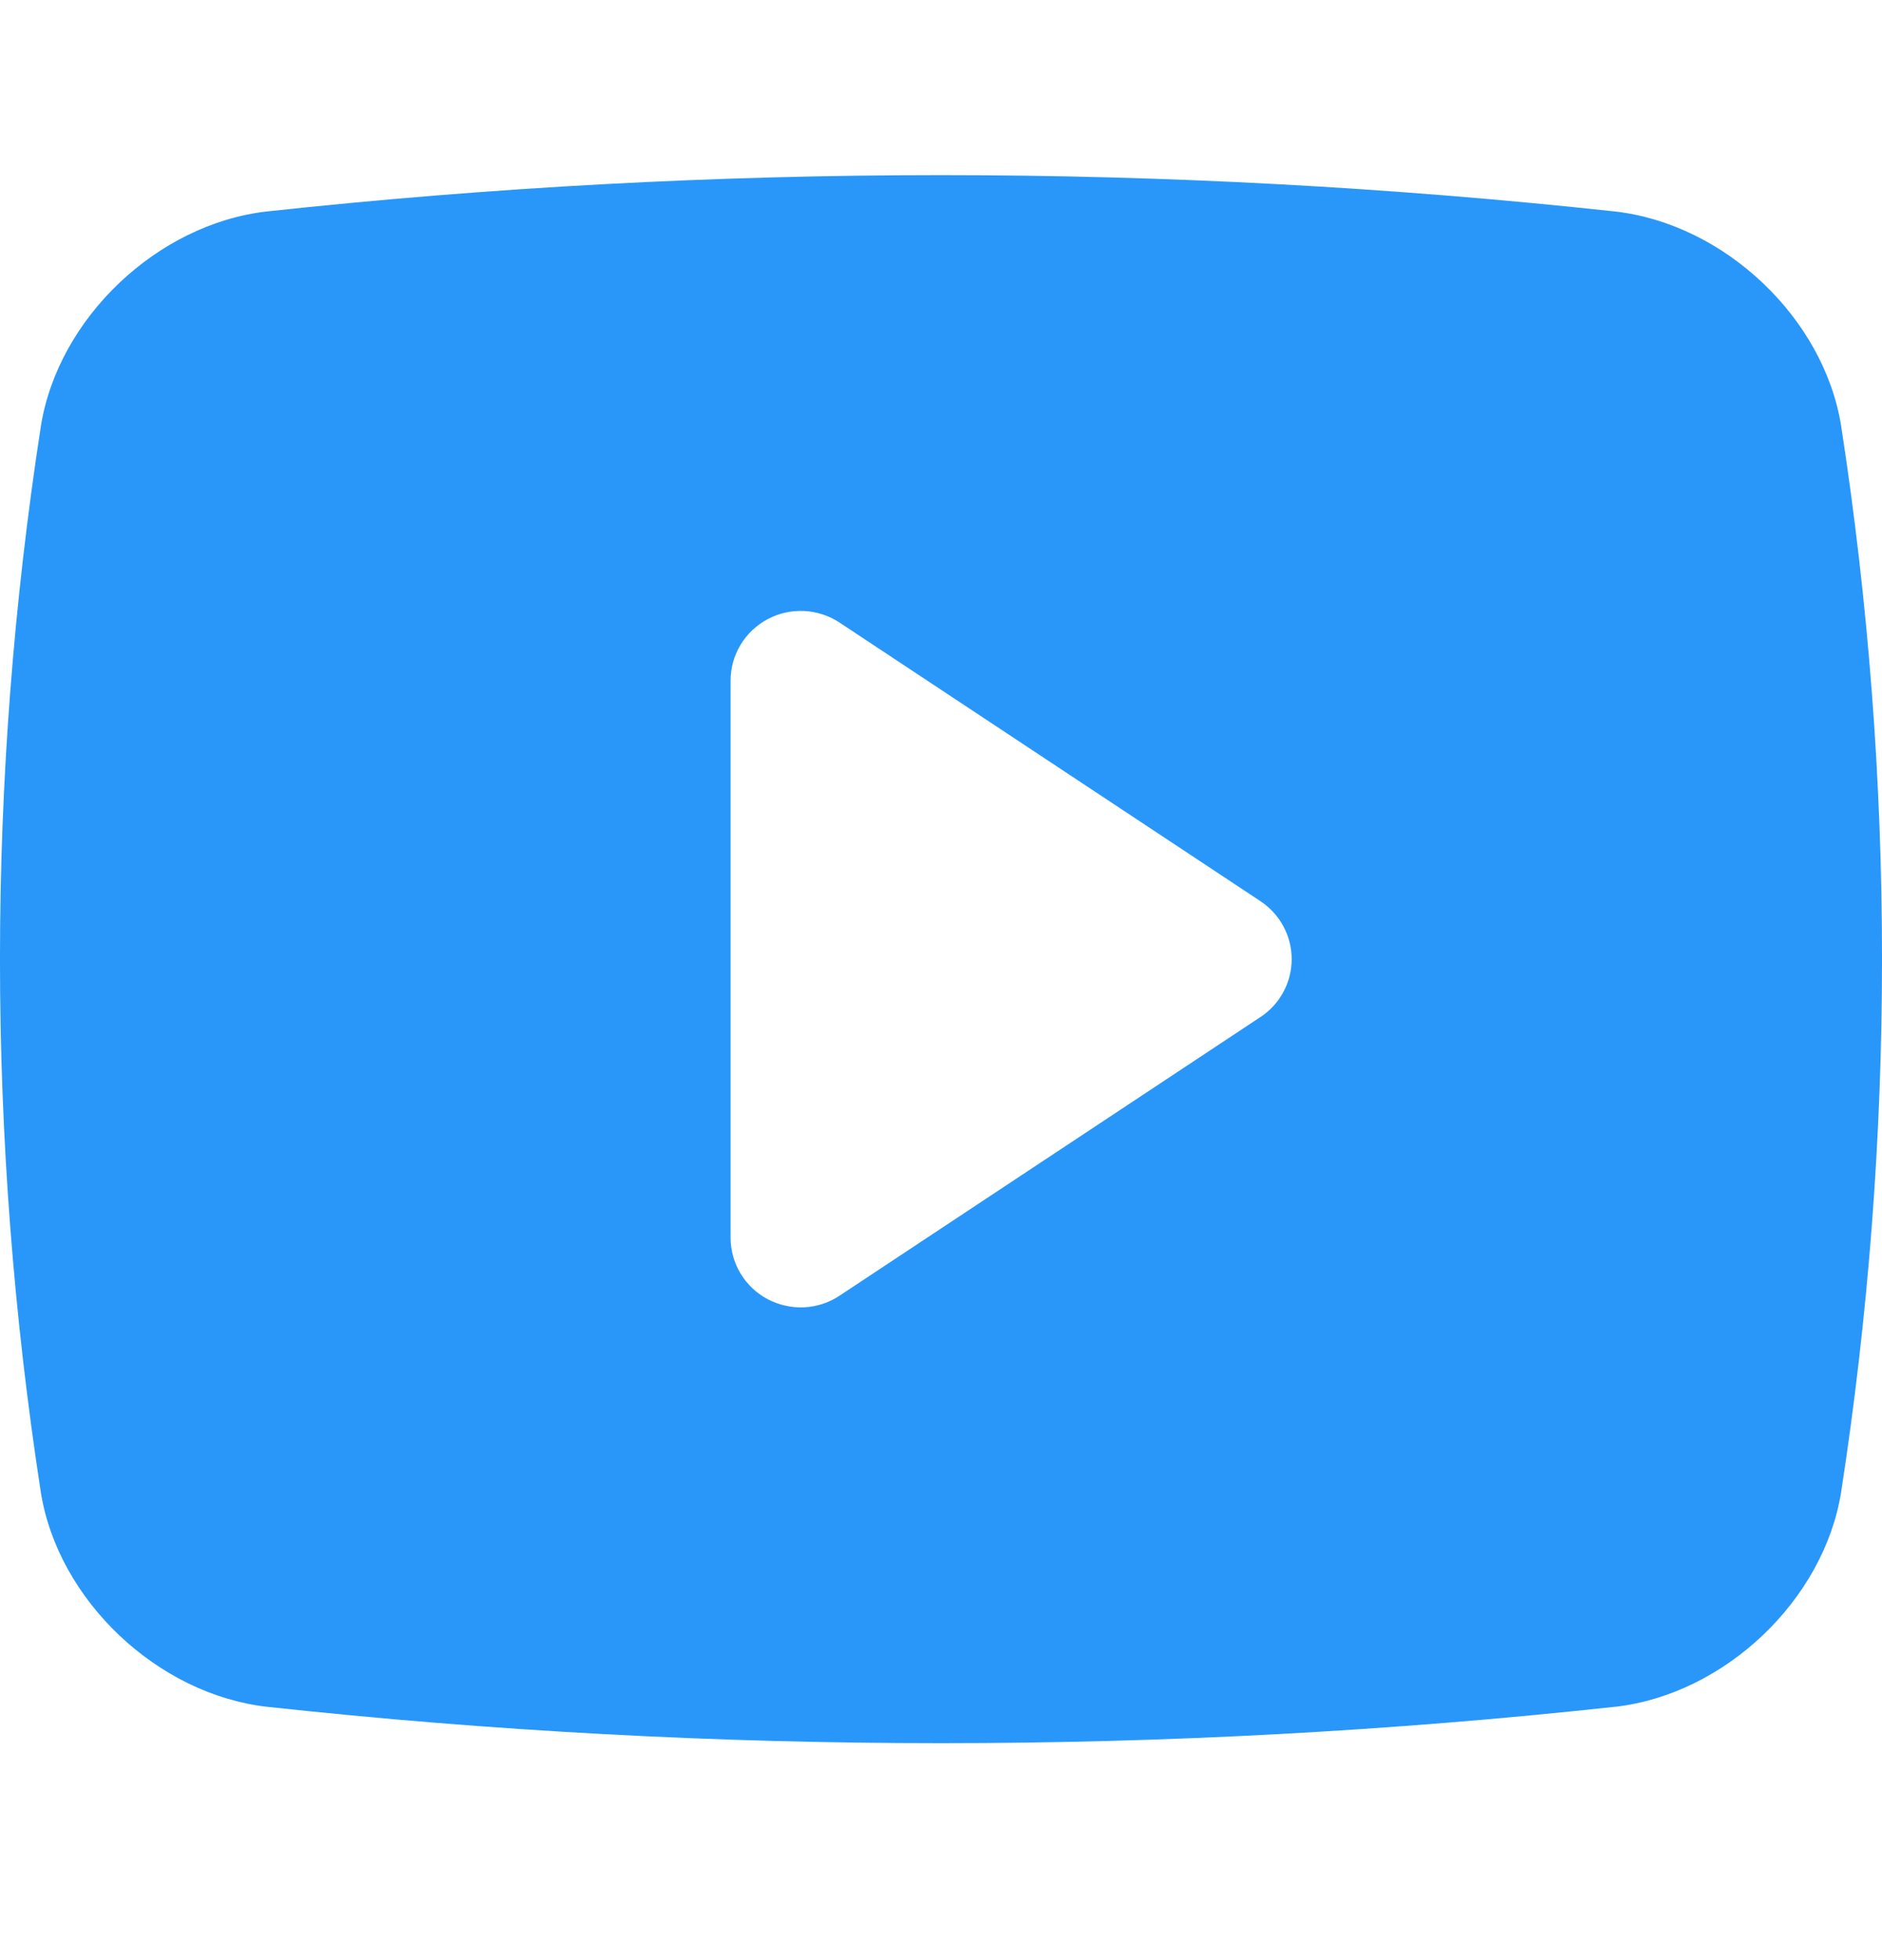<svg xmlns="http://www.w3.org/2000/svg" width="24" height="25" viewBox="0 0 24 25" fill="none">
  <path d="M23.479 5.432C23.259 4.057 21.994 2.856 20.594 2.697C14.88 2.079 9.115 2.079 3.402 2.697C2.007 2.856 0.741 4.057 0.521 5.437C-0.174 9.943 -0.174 14.528 0.521 19.035C0.741 20.409 2.007 21.61 3.406 21.769C6.26 22.079 9.129 22.233 12 22.233C14.871 22.233 17.74 22.079 20.594 21.769L20.598 21.769C21.993 21.61 23.259 20.409 23.479 19.03C24.174 14.523 24.174 9.938 23.479 5.432ZM16.073 12.972L10.707 16.525C10.573 16.615 10.416 16.666 10.254 16.674C10.093 16.681 9.932 16.645 9.789 16.57C9.646 16.494 9.527 16.381 9.444 16.243C9.361 16.105 9.317 15.947 9.317 15.786V8.68C9.317 8.519 9.361 8.361 9.444 8.224C9.527 8.086 9.647 7.973 9.789 7.897C9.932 7.821 10.093 7.785 10.255 7.793C10.416 7.801 10.573 7.852 10.707 7.941L16.074 11.494C16.196 11.575 16.297 11.685 16.366 11.814C16.436 11.943 16.472 12.087 16.472 12.233C16.472 12.379 16.436 12.523 16.366 12.652C16.297 12.781 16.196 12.891 16.074 12.972H16.073Z" fill="#2997F9"/>
</svg>